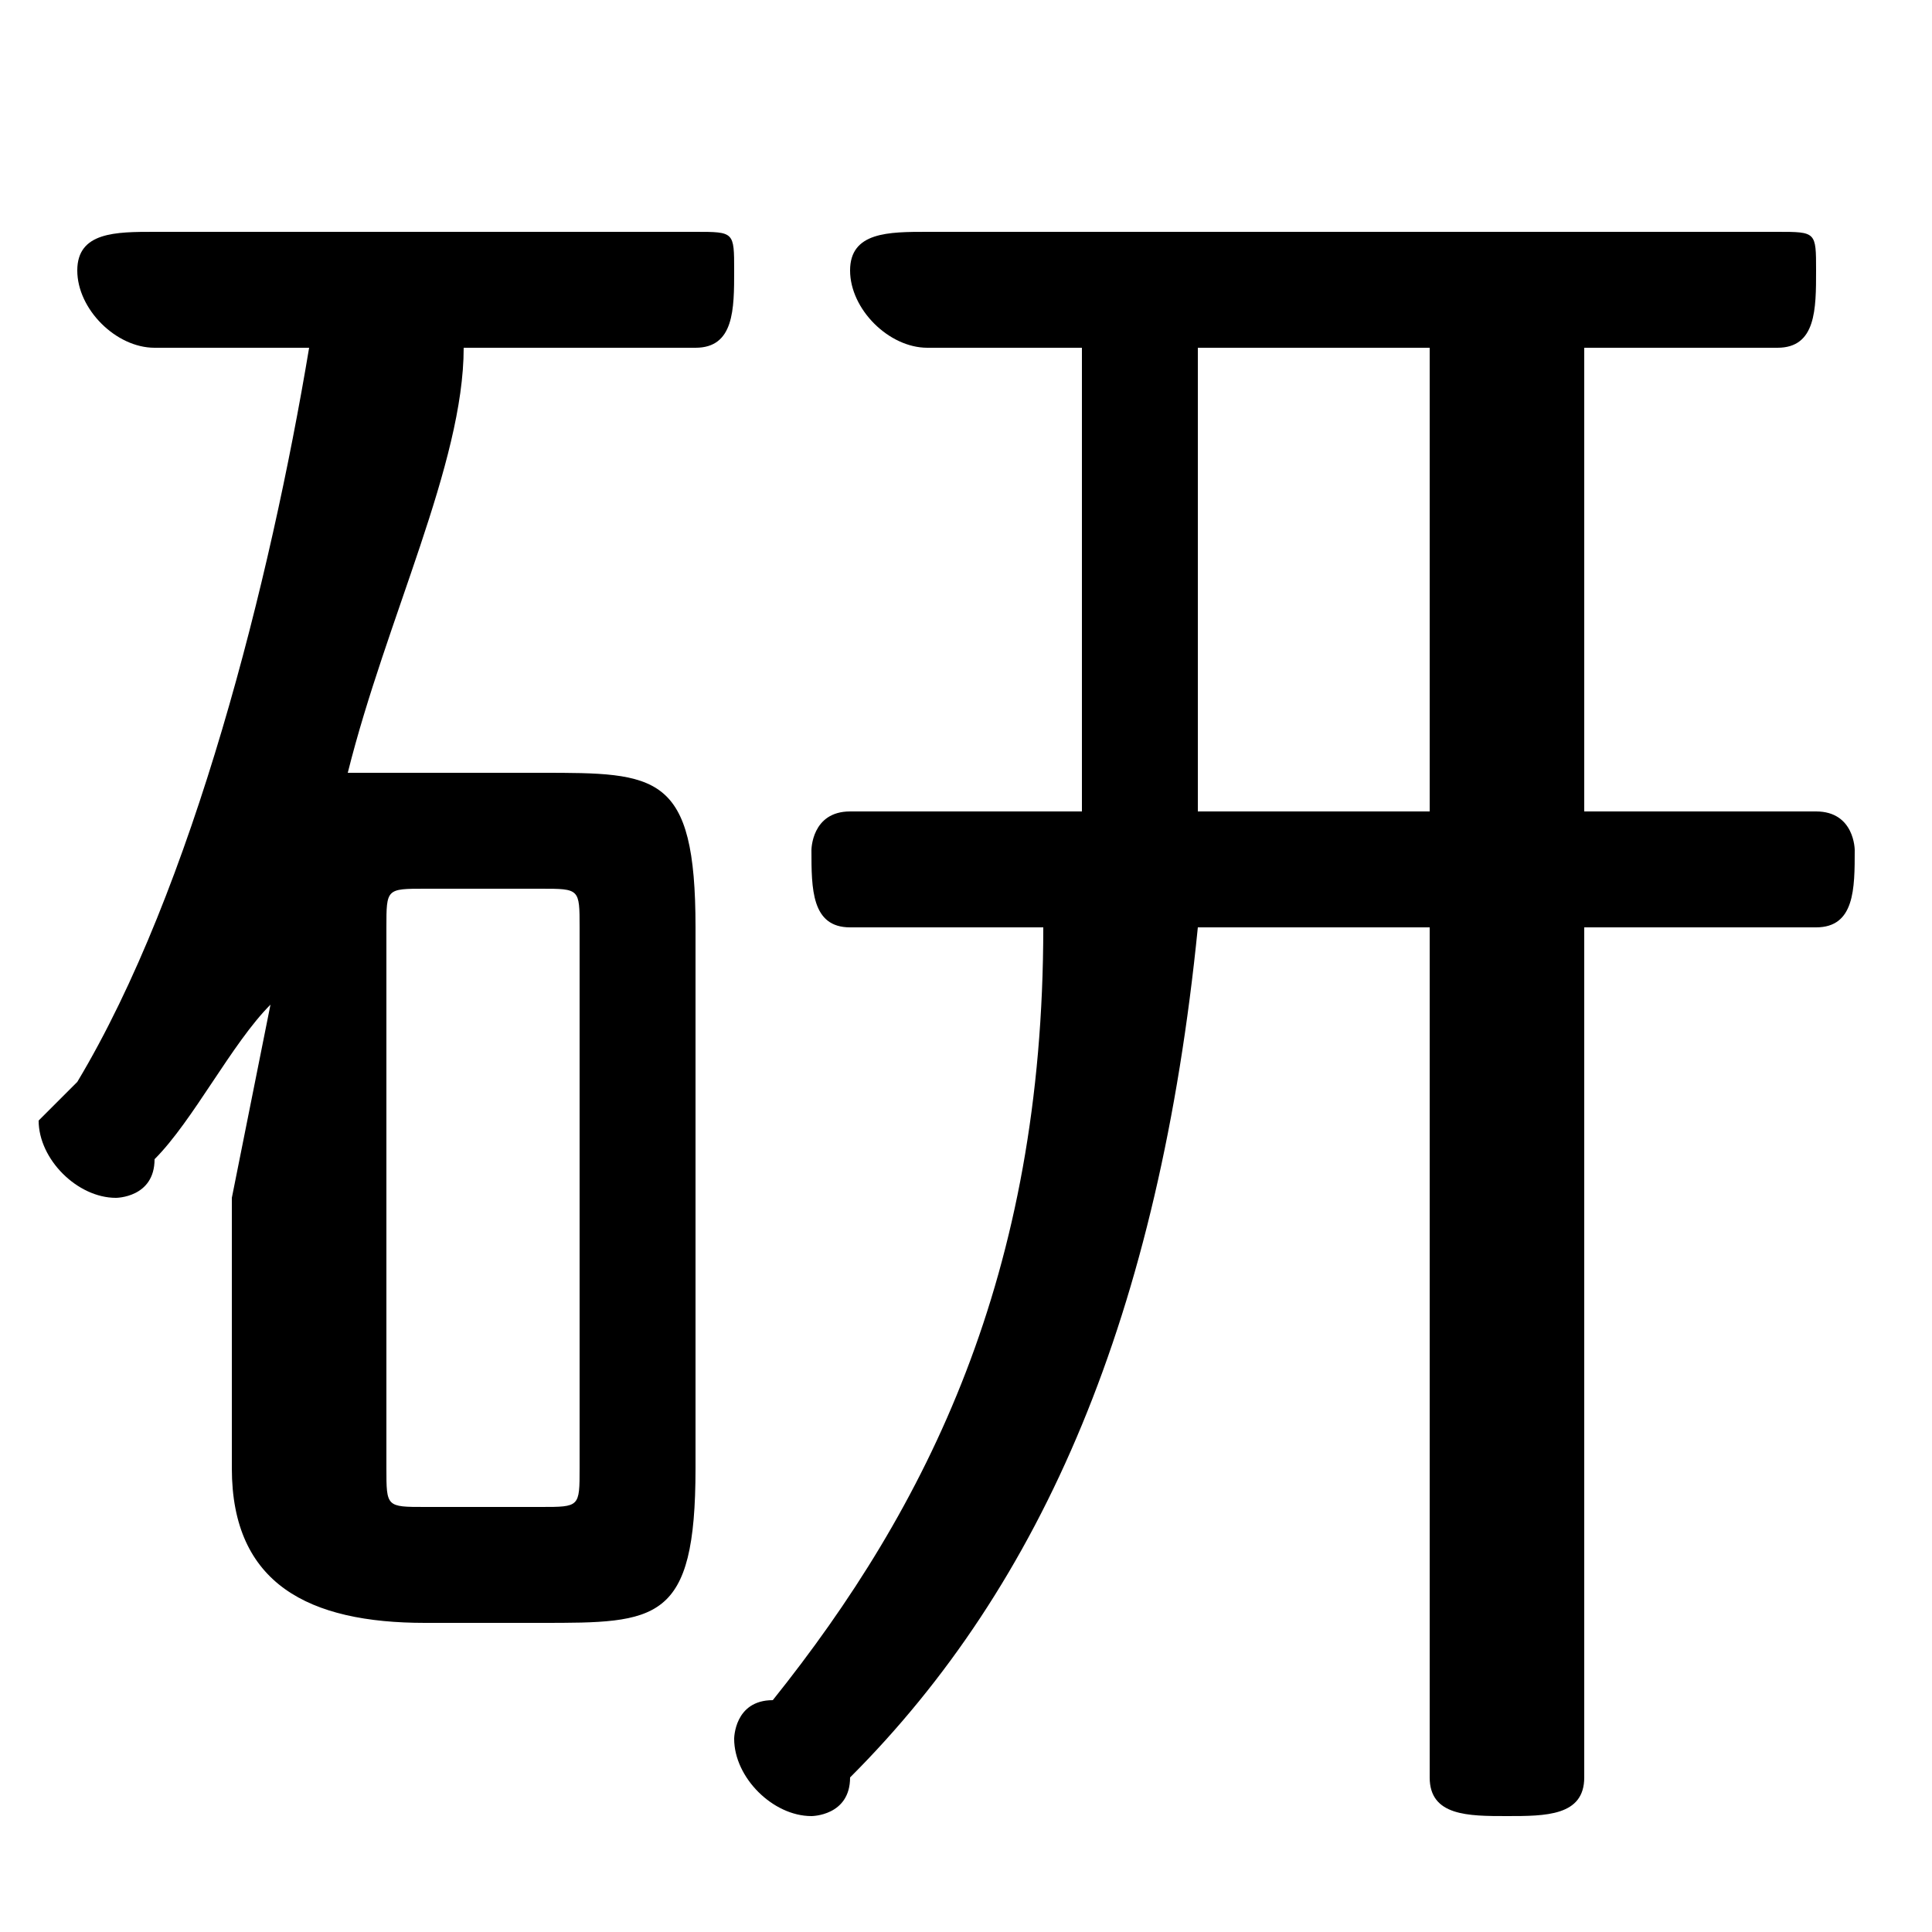 <svg xmlns="http://www.w3.org/2000/svg" viewBox="0 -44.0 50.0 50.0">
    <rect x="0" y="-44.0" width="50.0" height="50.0" fill="#808080" stroke="none"/>
    <g transform="scale(1, -1)">
        <!-- ボディの枠 -->
        <rect x="0" y="-6.0" width="50.0" height="50.0"
            stroke="white" fill="white"/>
        <!-- グリフ座標系の原点 -->
        <circle cx="0" cy="0" r="5" fill="white"/>
        <!-- グリフのアウトライン -->
        <g style="fill:black;stroke:#000000;stroke-width:0;stroke-linecap:round;stroke-linejoin:round;">
        <path d="M 18.0 35.0 C 19.0 35.0 19.0 36.0 19.0 37.0 C 19.0 38.0 19.0 38.0 18.0 38.0 L 4.0 38.0 C 3.0 38.0 2.0 38.0 2.0 37.0 C 2.0 36.0 3.0 35.0 4.0 35.0 L 8.0 35.0 C 7.0 29.0 5.0 21.0 2.0 16.0 C 1.0 15.0 1.0 15.0 1.0 15.0 C 1.0 14.0 2.0 13.0 3.0 13.0 C 3.0 13.0 4.0 13.0 4.0 14.0 C 5.0 15.0 6.0 17.0 7.0 18.0 L 6.0 13.0 L 6.0 6.0 C 6.0 3.0 8.0 2.0 11.0 2.0 L 14.0 2.0 C 17.0 2.0 18.0 2.0 18.0 6.0 L 18.0 20.0 C 18.0 24.0 17.0 24.0 14.0 24.0 L 11.0 24.0 C 10.0 24.0 10.0 24.0 9.0 24.0 C 10.0 28.0 12.0 32.0 12.0 35.0 Z M 11.0 5.0 C 10.0 5.0 10.0 5.0 10.0 6.0 L 10.0 20.0 C 10.0 21.0 10.0 21.0 11.0 21.0 L 14.0 21.0 C 15.0 21.0 15.0 21.0 15.0 20.0 L 15.0 6.0 C 15.0 5.0 15.0 5.0 14.0 5.0 Z M 28.0 35.0 L 28.0 26.0 C 28.0 25.0 28.0 24.0 28.0 23.0 L 22.0 23.0 C 21.0 23.0 21.0 22.0 21.0 22.0 C 21.0 21.0 21.0 20.0 22.0 20.0 L 27.0 20.0 C 27.0 11.0 24.0 5.0 20.0 0.0 C 19.0 -0.0 19.0 -1.0 19.0 -1.0 C 19.0 -2.0 20.0 -3.0 21.0 -3.0 C 21.0 -3.0 22.0 -3.0 22.0 -2.0 C 27.0 3.0 30.0 10.0 31.0 20.0 L 37.0 20.0 L 37.0 -2.0 C 37.0 -3.0 38.0 -3.0 39.0 -3.0 C 40.0 -3.0 41.0 -3.0 41.0 -2.0 L 41.0 20.0 L 47.0 20.0 C 48.0 20.0 48.0 21.0 48.0 22.0 C 48.0 22.0 48.0 23.0 47.0 23.0 L 41.0 23.0 L 41.0 35.0 L 46.0 35.0 C 47.0 35.0 47.0 36.0 47.0 37.0 C 47.0 38.0 47.0 38.0 46.0 38.0 L 24.0 38.0 C 23.0 38.0 22.0 38.0 22.0 37.0 C 22.0 36.0 23.0 35.0 24.0 35.0 Z M 31.0 23.0 C 31.0 24.0 31.0 25.0 31.0 26.0 L 31.0 35.0 L 37.0 35.0 L 37.0 23.0 Z"/>
    </g>
    </g>
</svg>
